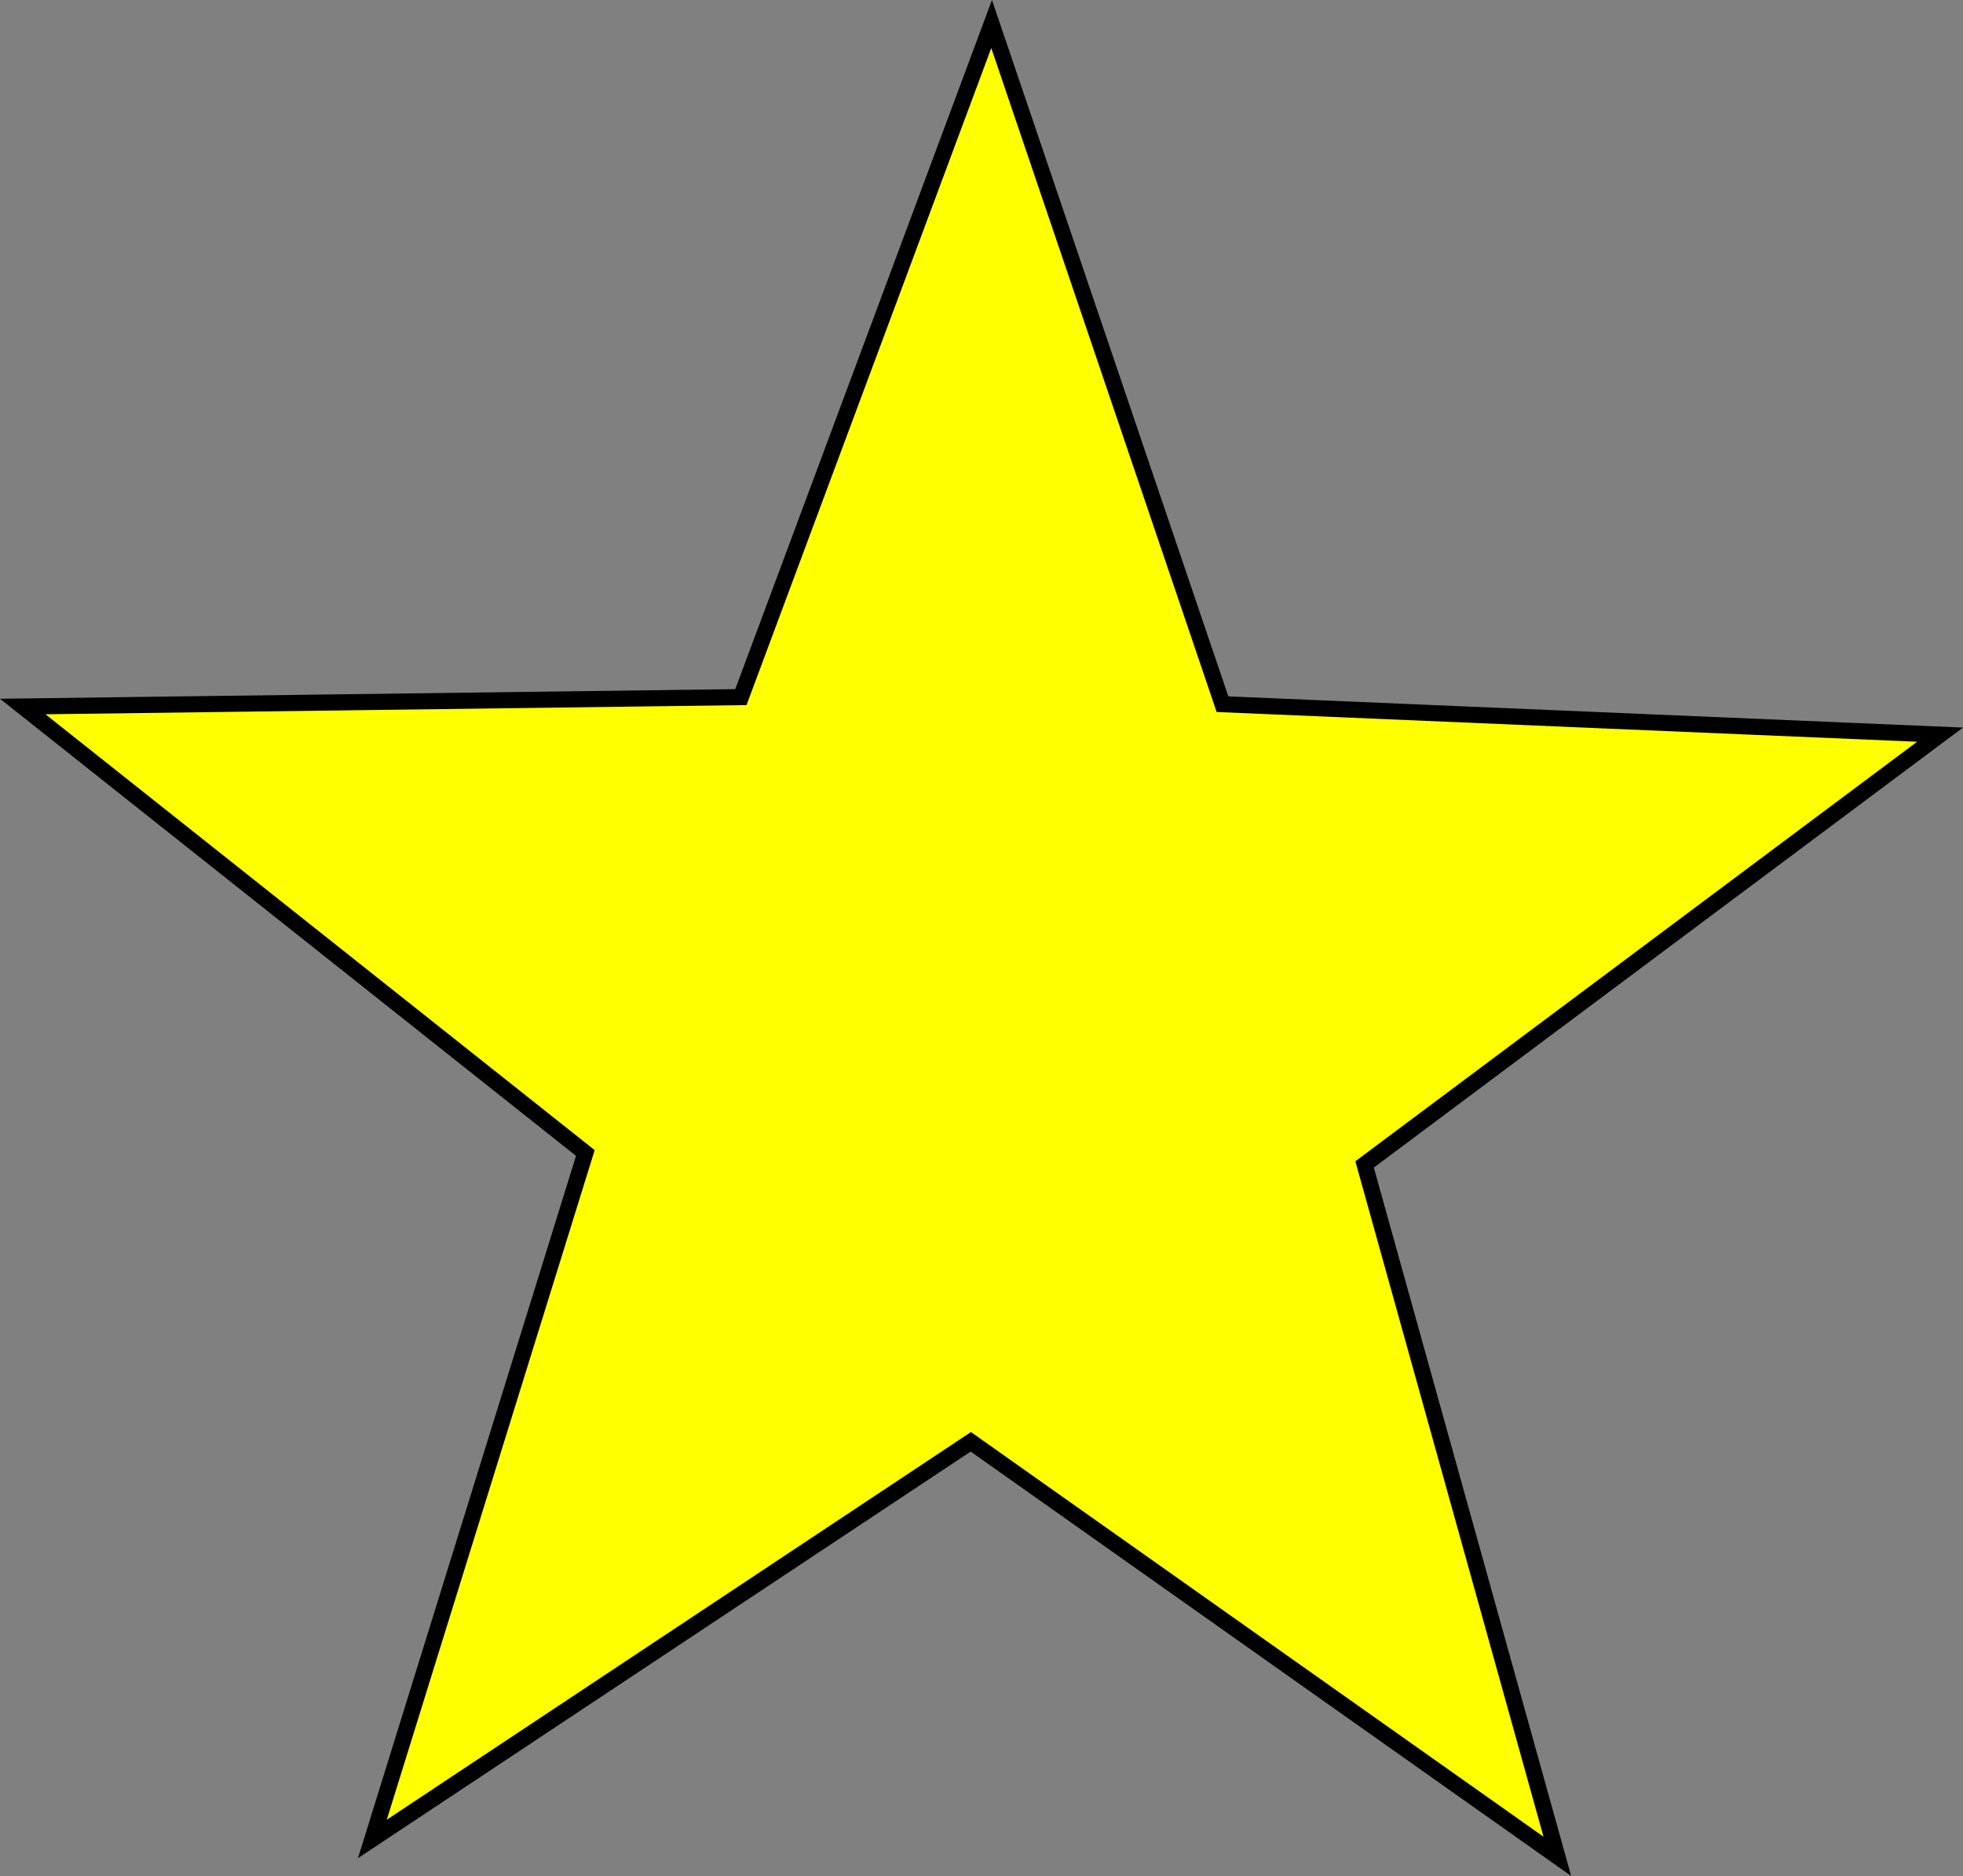 <svg
   width="121.869mm"
   height="116.457mm"
   viewBox="0 0 121.869 116.457"
   version="1.1"
   id="svg5"
   xmlns="http://www.w3.org/2000/svg"
   xmlns:svg="http://www.w3.org/2000/svg">
  <rect x="0" y="0" width="121.869" height="116.457" fill="#808080" stroke="none"/>
  <defs
     id="defs2" />
  <g
     id="layer1"
     transform="translate(-46.141,-102.781)">
    <path
       style="fill:#ffff00;stroke:#000000;stroke-width:1"
       id="path945"
       d="M 99.666,162.847 63.253,137.113 26.1,161.767 39.322,119.184 4.393,91.468 48.979,90.884 64.545,49.1 78.878,91.323 123.427,93.215 87.7,119.894 Z"
       transform="translate(43.159,55.172)" />
  </g>
</svg>
